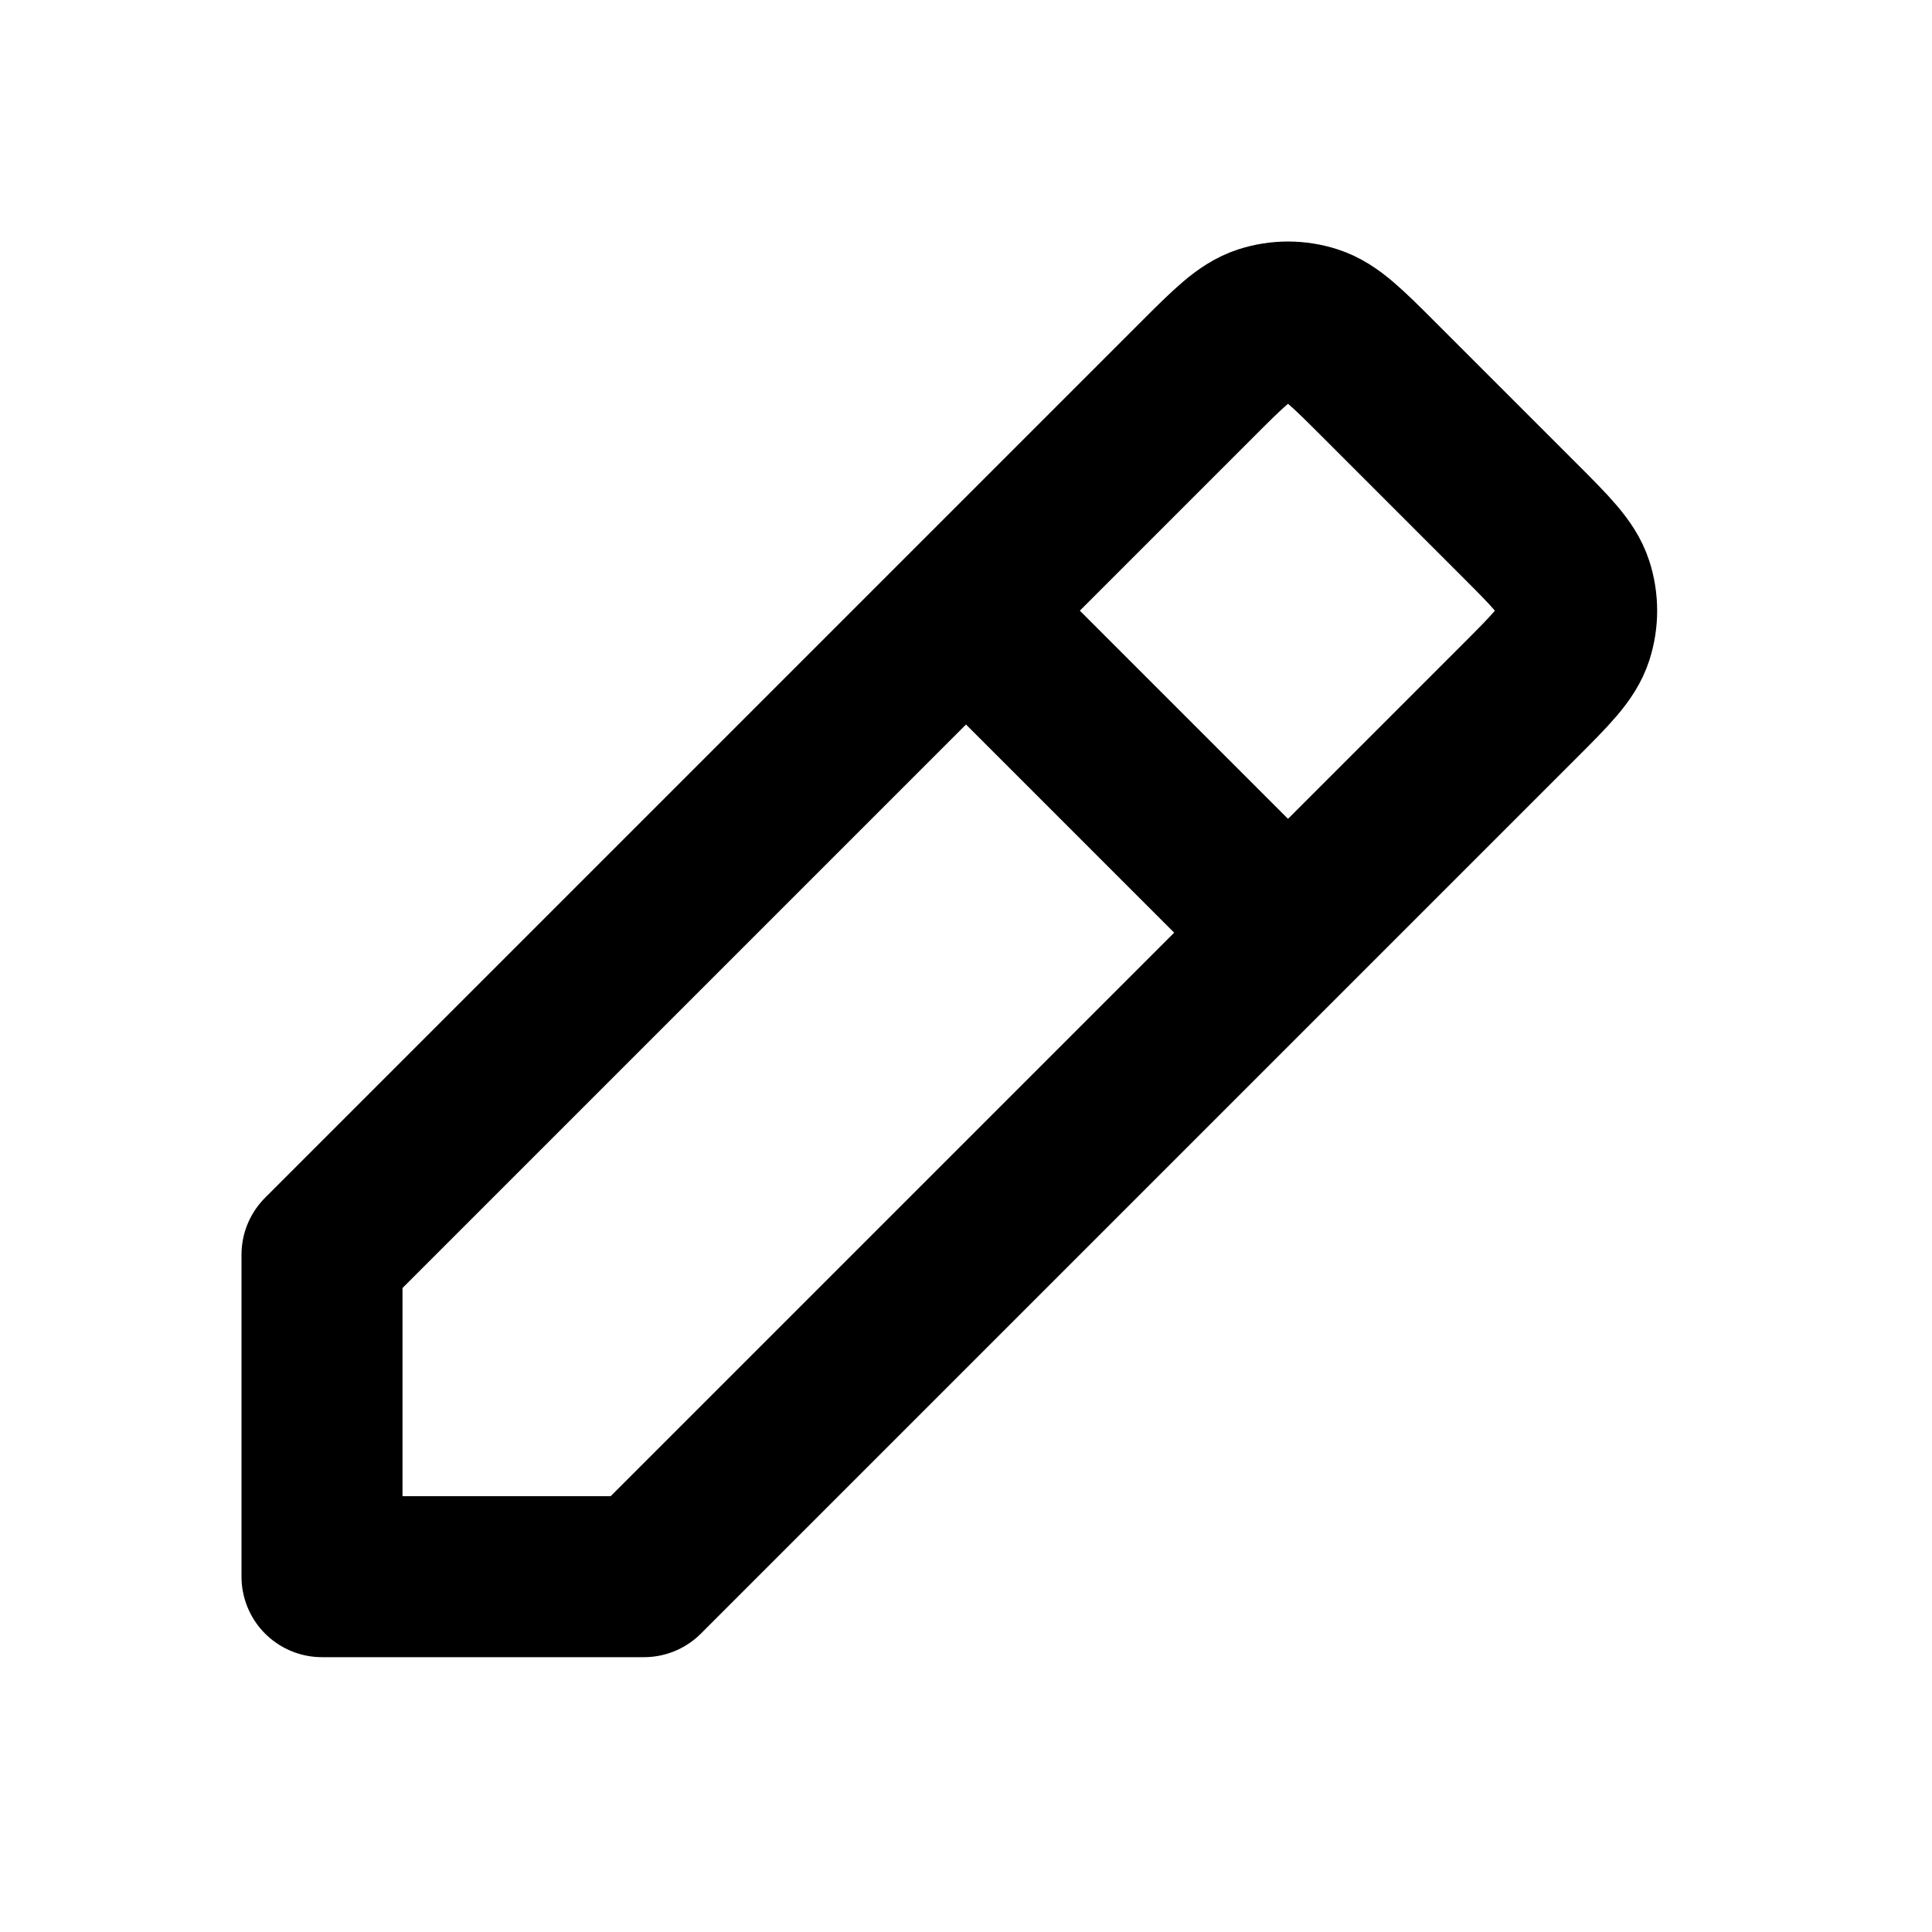 <svg width="24" height="24" viewBox="0 0 24 24" fill="none" xmlns="http://www.w3.org/2000/svg">
<path d="M12 7.586L4 15.586V19.586L8 19.586L16 11.586M12 7.586L14.869 4.717L14.87 4.716C15.265 4.321 15.463 4.123 15.691 4.049C15.892 3.984 16.108 3.984 16.309 4.049C16.537 4.123 16.735 4.321 17.129 4.715L18.869 6.455C19.265 6.851 19.463 7.049 19.537 7.277C19.602 7.478 19.602 7.694 19.537 7.895C19.463 8.123 19.265 8.321 18.869 8.717L18.869 8.717L16 11.586M12 7.586L16 11.586" stroke="black" stroke-width="2" stroke-linecap="round" stroke-linejoin="round"/>
</svg>
